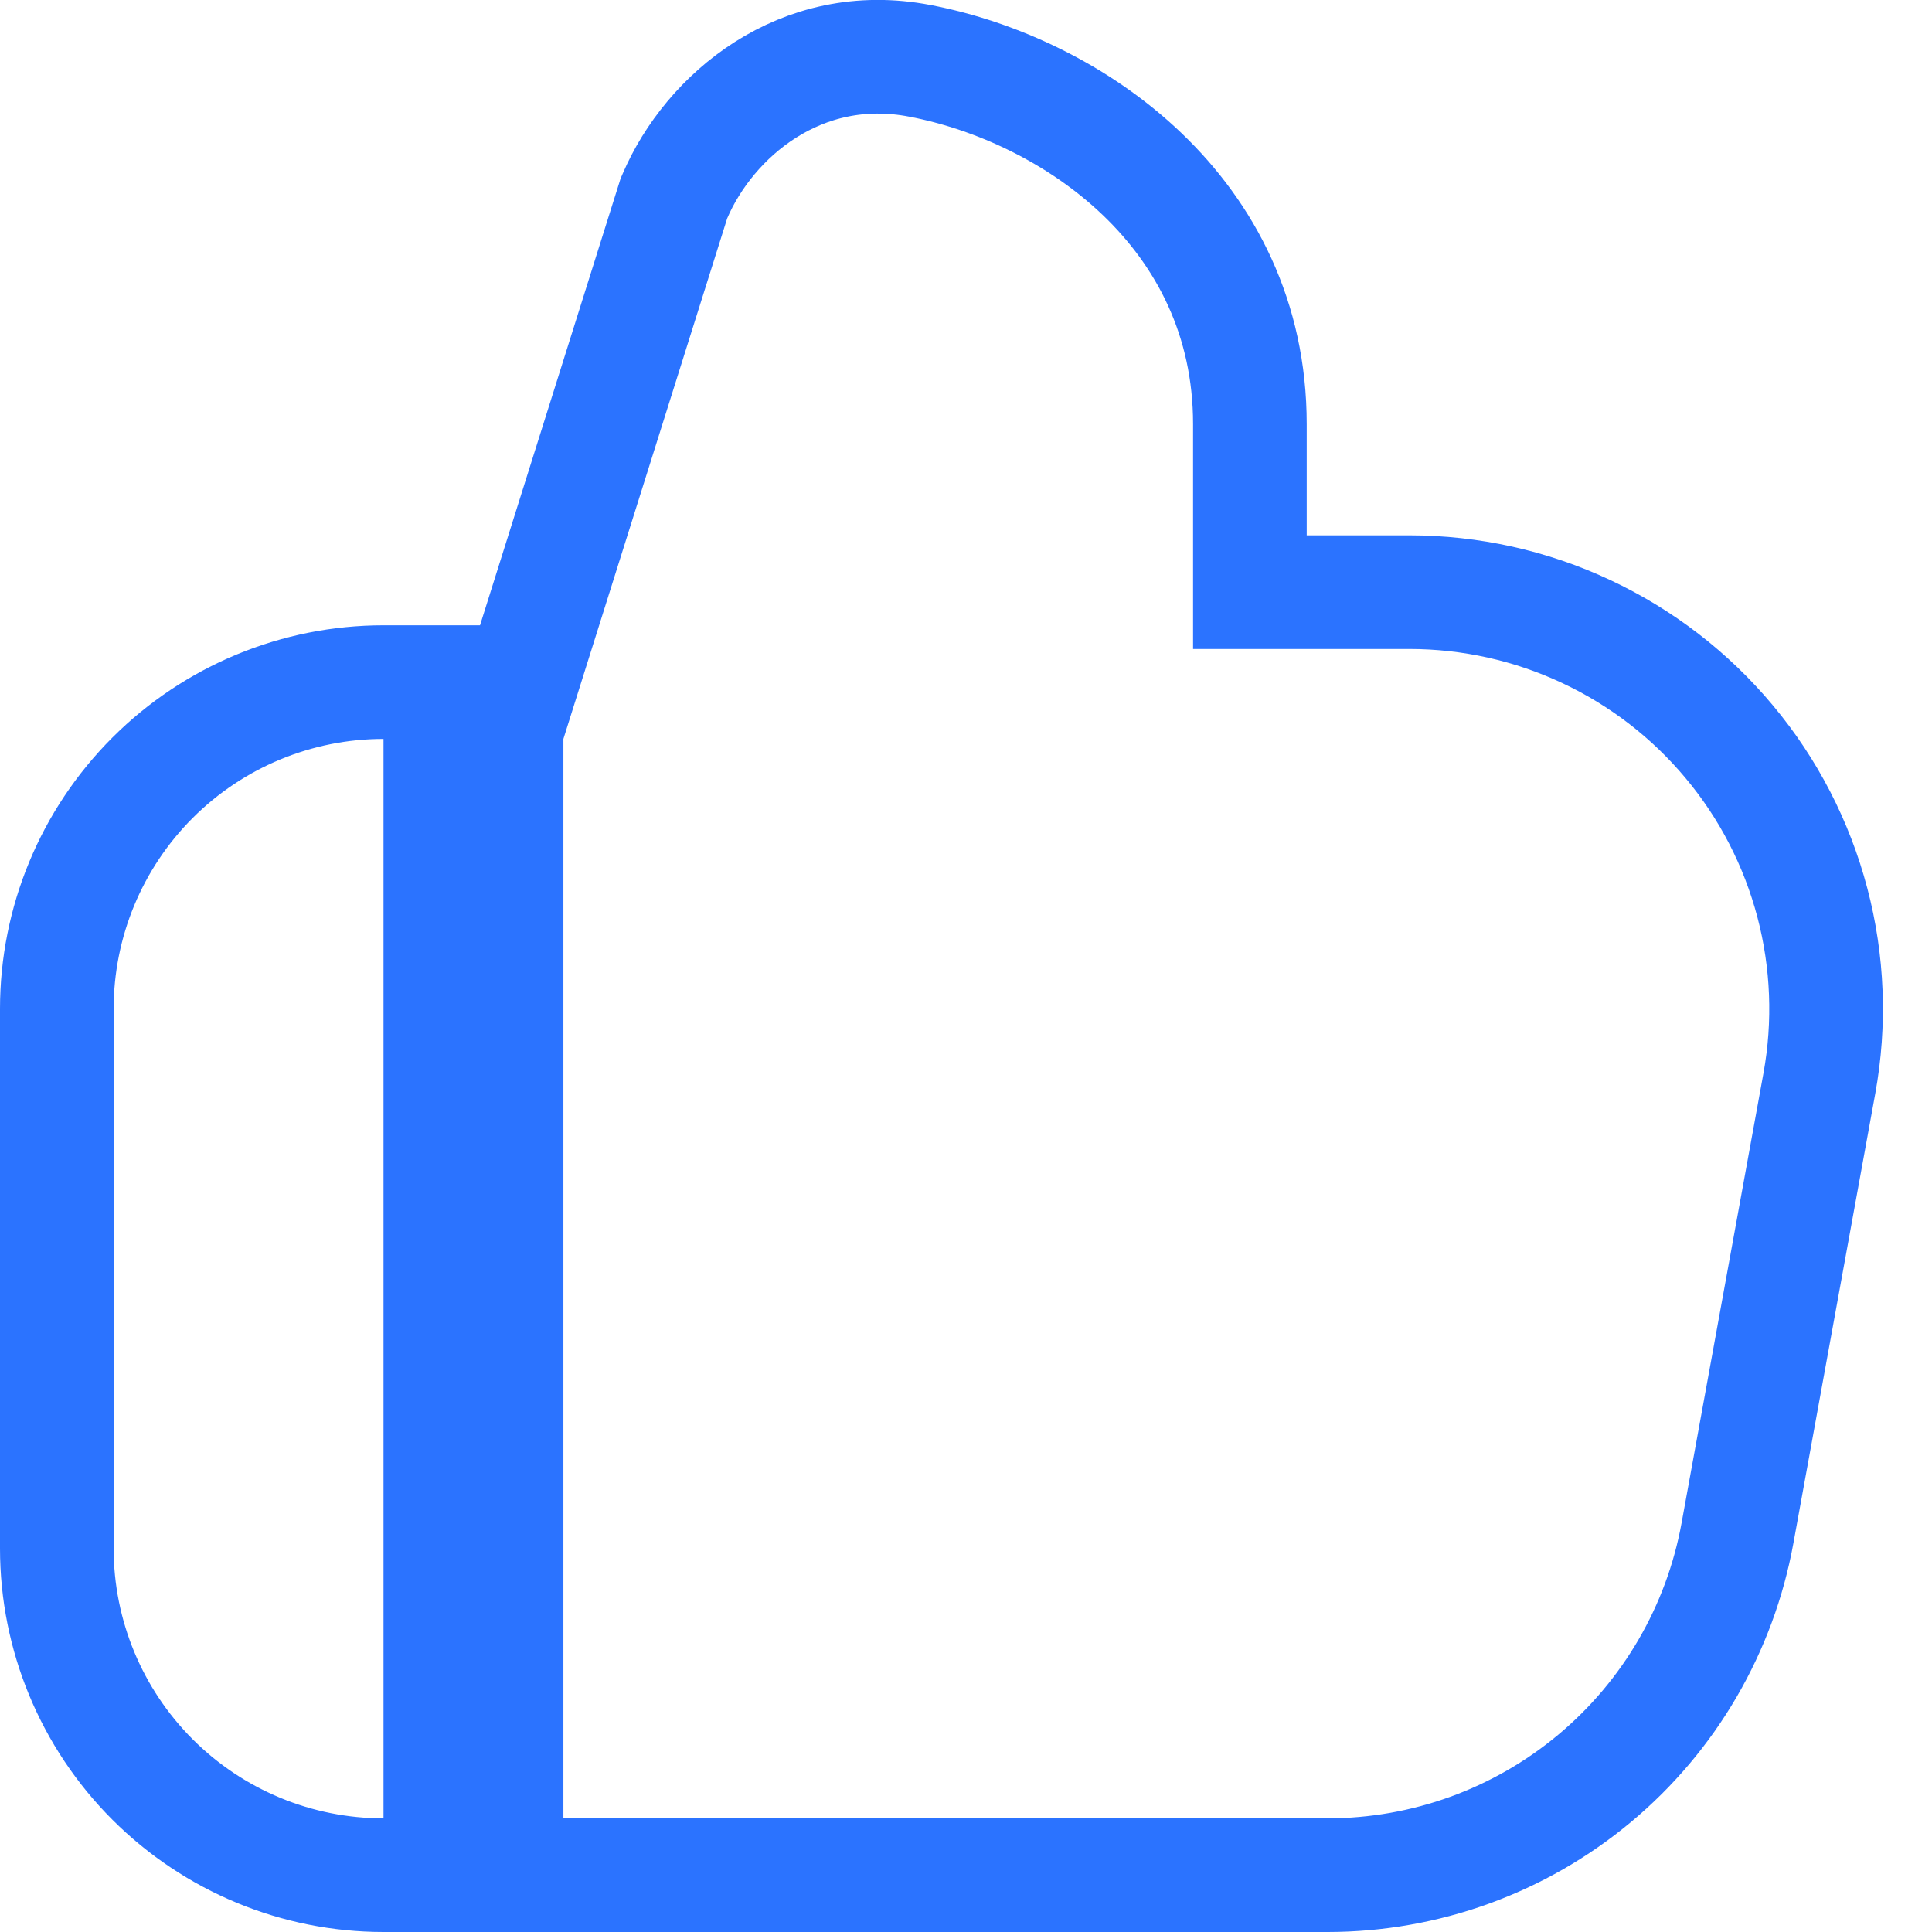<svg width="34" height="34" viewBox="0 0 34 34" fill="none" xmlns="http://www.w3.org/2000/svg">
<path d="M24.803 10.421H21.996V7.463C21.996 3.741 18.877 1.586 16.191 1.071C14.084 0.664 12.48 2.046 11.879 3.447L11.859 3.493L11.844 3.541L8.961 12.704L8.915 12.85V13.004V32V33H9.915H23.366H23.366C25.083 32.999 26.745 32.397 28.062 31.297C29.38 30.197 30.27 28.669 30.577 26.98C30.577 26.98 30.577 26.98 30.577 26.98L32.018 19.065L32.018 19.065C32.21 18.009 32.168 16.922 31.894 15.884C31.62 14.845 31.122 13.879 30.433 13.055C29.745 12.23 28.884 11.567 27.911 11.112C26.938 10.656 25.877 10.421 24.803 10.421C24.803 10.421 24.803 10.421 24.803 10.421ZM7.749 13.004V12.004H6.749C5.224 12.004 3.762 12.61 2.684 13.688C1.606 14.766 1 16.228 1 17.753V27.251C1 28.776 1.606 30.238 2.684 31.316C3.762 32.394 5.224 33 6.749 33H7.749V32V13.004Z" stroke="#2B73FF" stroke-width="2"/>
</svg>
